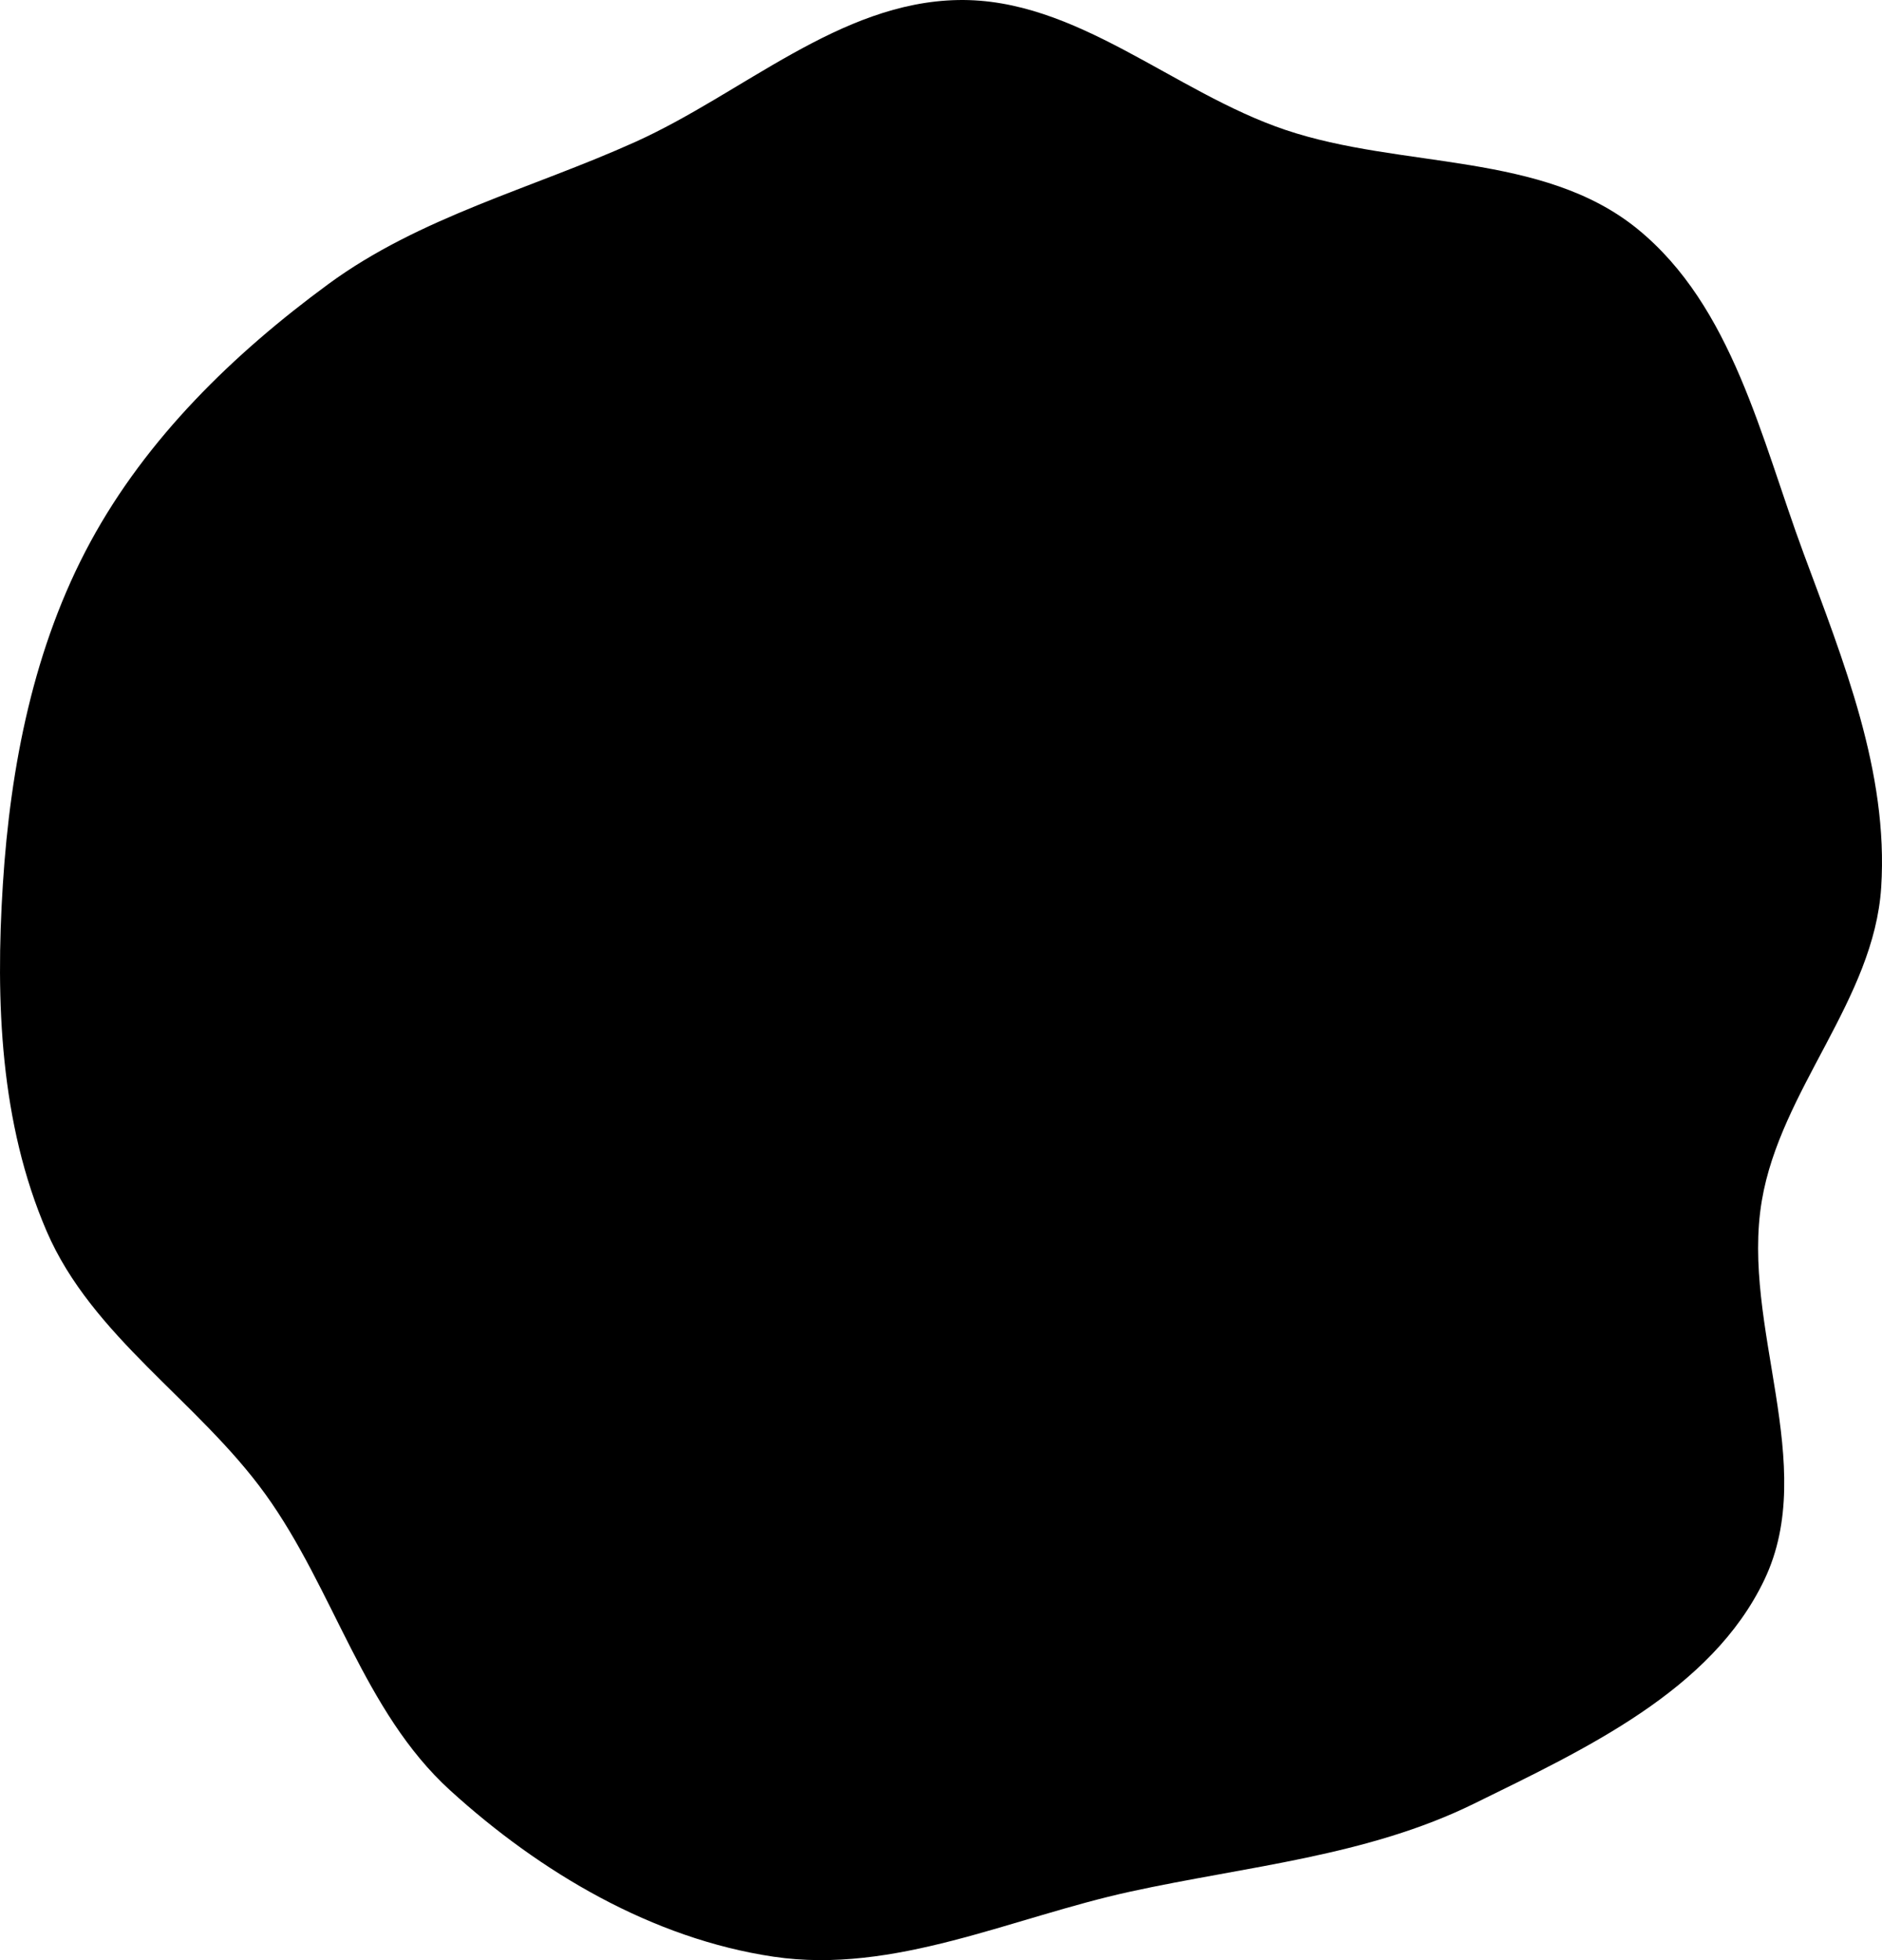 <svg width="480" height="500" viewBox="0 0 480 500" fill="none" xmlns="http://www.w3.org/2000/svg">
<path fill-rule="evenodd" clip-rule="evenodd" d="M244.335 0.01C274.546 -0.551 299.222 23.486 327.847 33.137C357.585 43.163 393.416 38.623 417.702 58.458C441.882 78.206 449.141 111.792 459.956 141.033C470.172 168.655 481.681 196.959 479.795 226.34C477.954 255.025 454.132 277.919 449.351 306.264C443.942 338.327 464.009 373.612 450.001 402.971C436.481 431.309 404.184 446.199 375.962 460.082C348.669 473.509 318.01 476.031 288.282 482.527C257.9 489.165 228.039 503.704 197.278 499.124C166.422 494.53 137.849 477.674 114.809 456.699C92.651 436.526 85.195 405.418 67.672 381.131C50.513 357.348 23.474 340.971 11.887 314.048C0.032 286.503 -1.174 255.501 0.728 225.587C2.652 195.339 8.611 164.891 23.068 138.229C37.401 111.796 59.495 90.271 83.763 72.454C107.122 55.303 135.59 48.136 162.019 36.212C189.576 23.78 214.094 0.571 244.335 0.01Z" fill="black"/>
</svg>